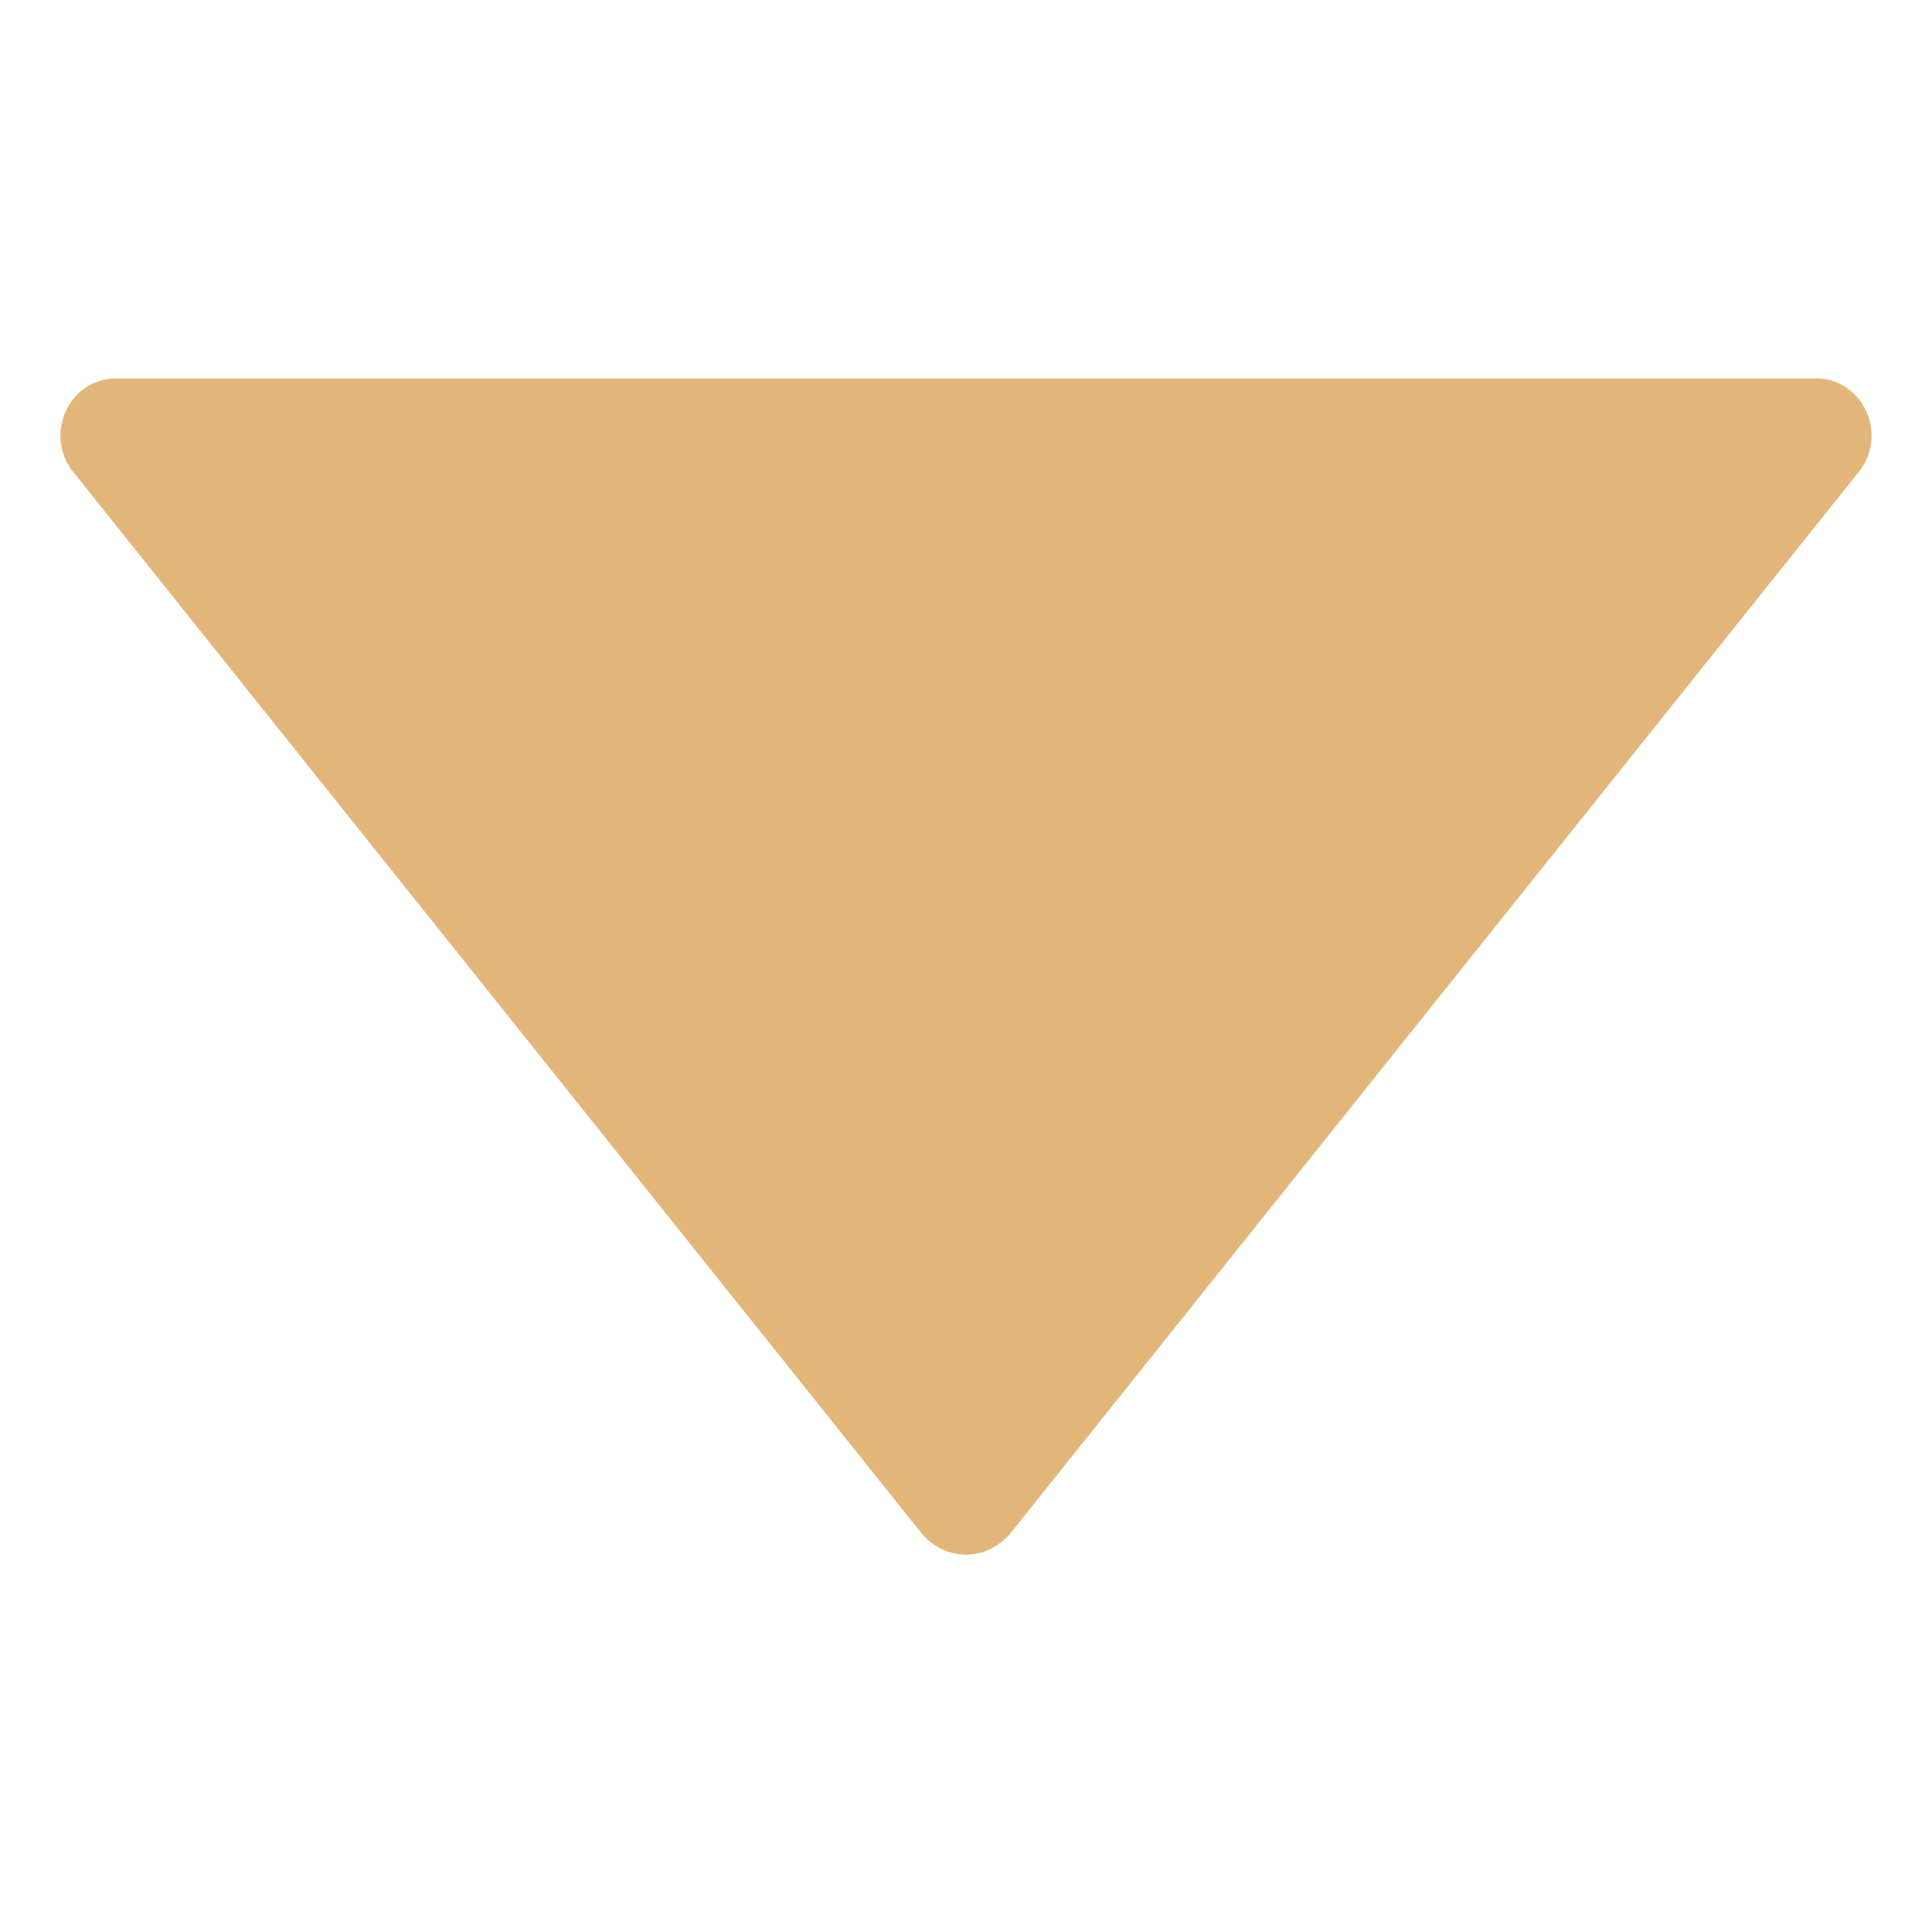 <?xml version="1.0" standalone="no"?><!DOCTYPE svg PUBLIC "-//W3C//DTD SVG 1.1//EN" "http://www.w3.org/Graphics/SVG/1.1/DTD/svg11.dtd"><svg t="1699338084667" class="icon" viewBox="0 0 1024 1024" version="1.1" xmlns="http://www.w3.org/2000/svg" p-id="2321" xmlns:xlink="http://www.w3.org/1999/xlink" width="200" height="200"><path d="M535.467 812.8l450.133-563.2c14.933-19.2 2.133-49.067-23.467-49.067H61.867c-25.6 0-38.4 29.867-23.467 49.067l450.133 563.2c12.8 14.933 34.133 14.933 46.933 0z" fill="#E2B578" p-id="2322"></path></svg>